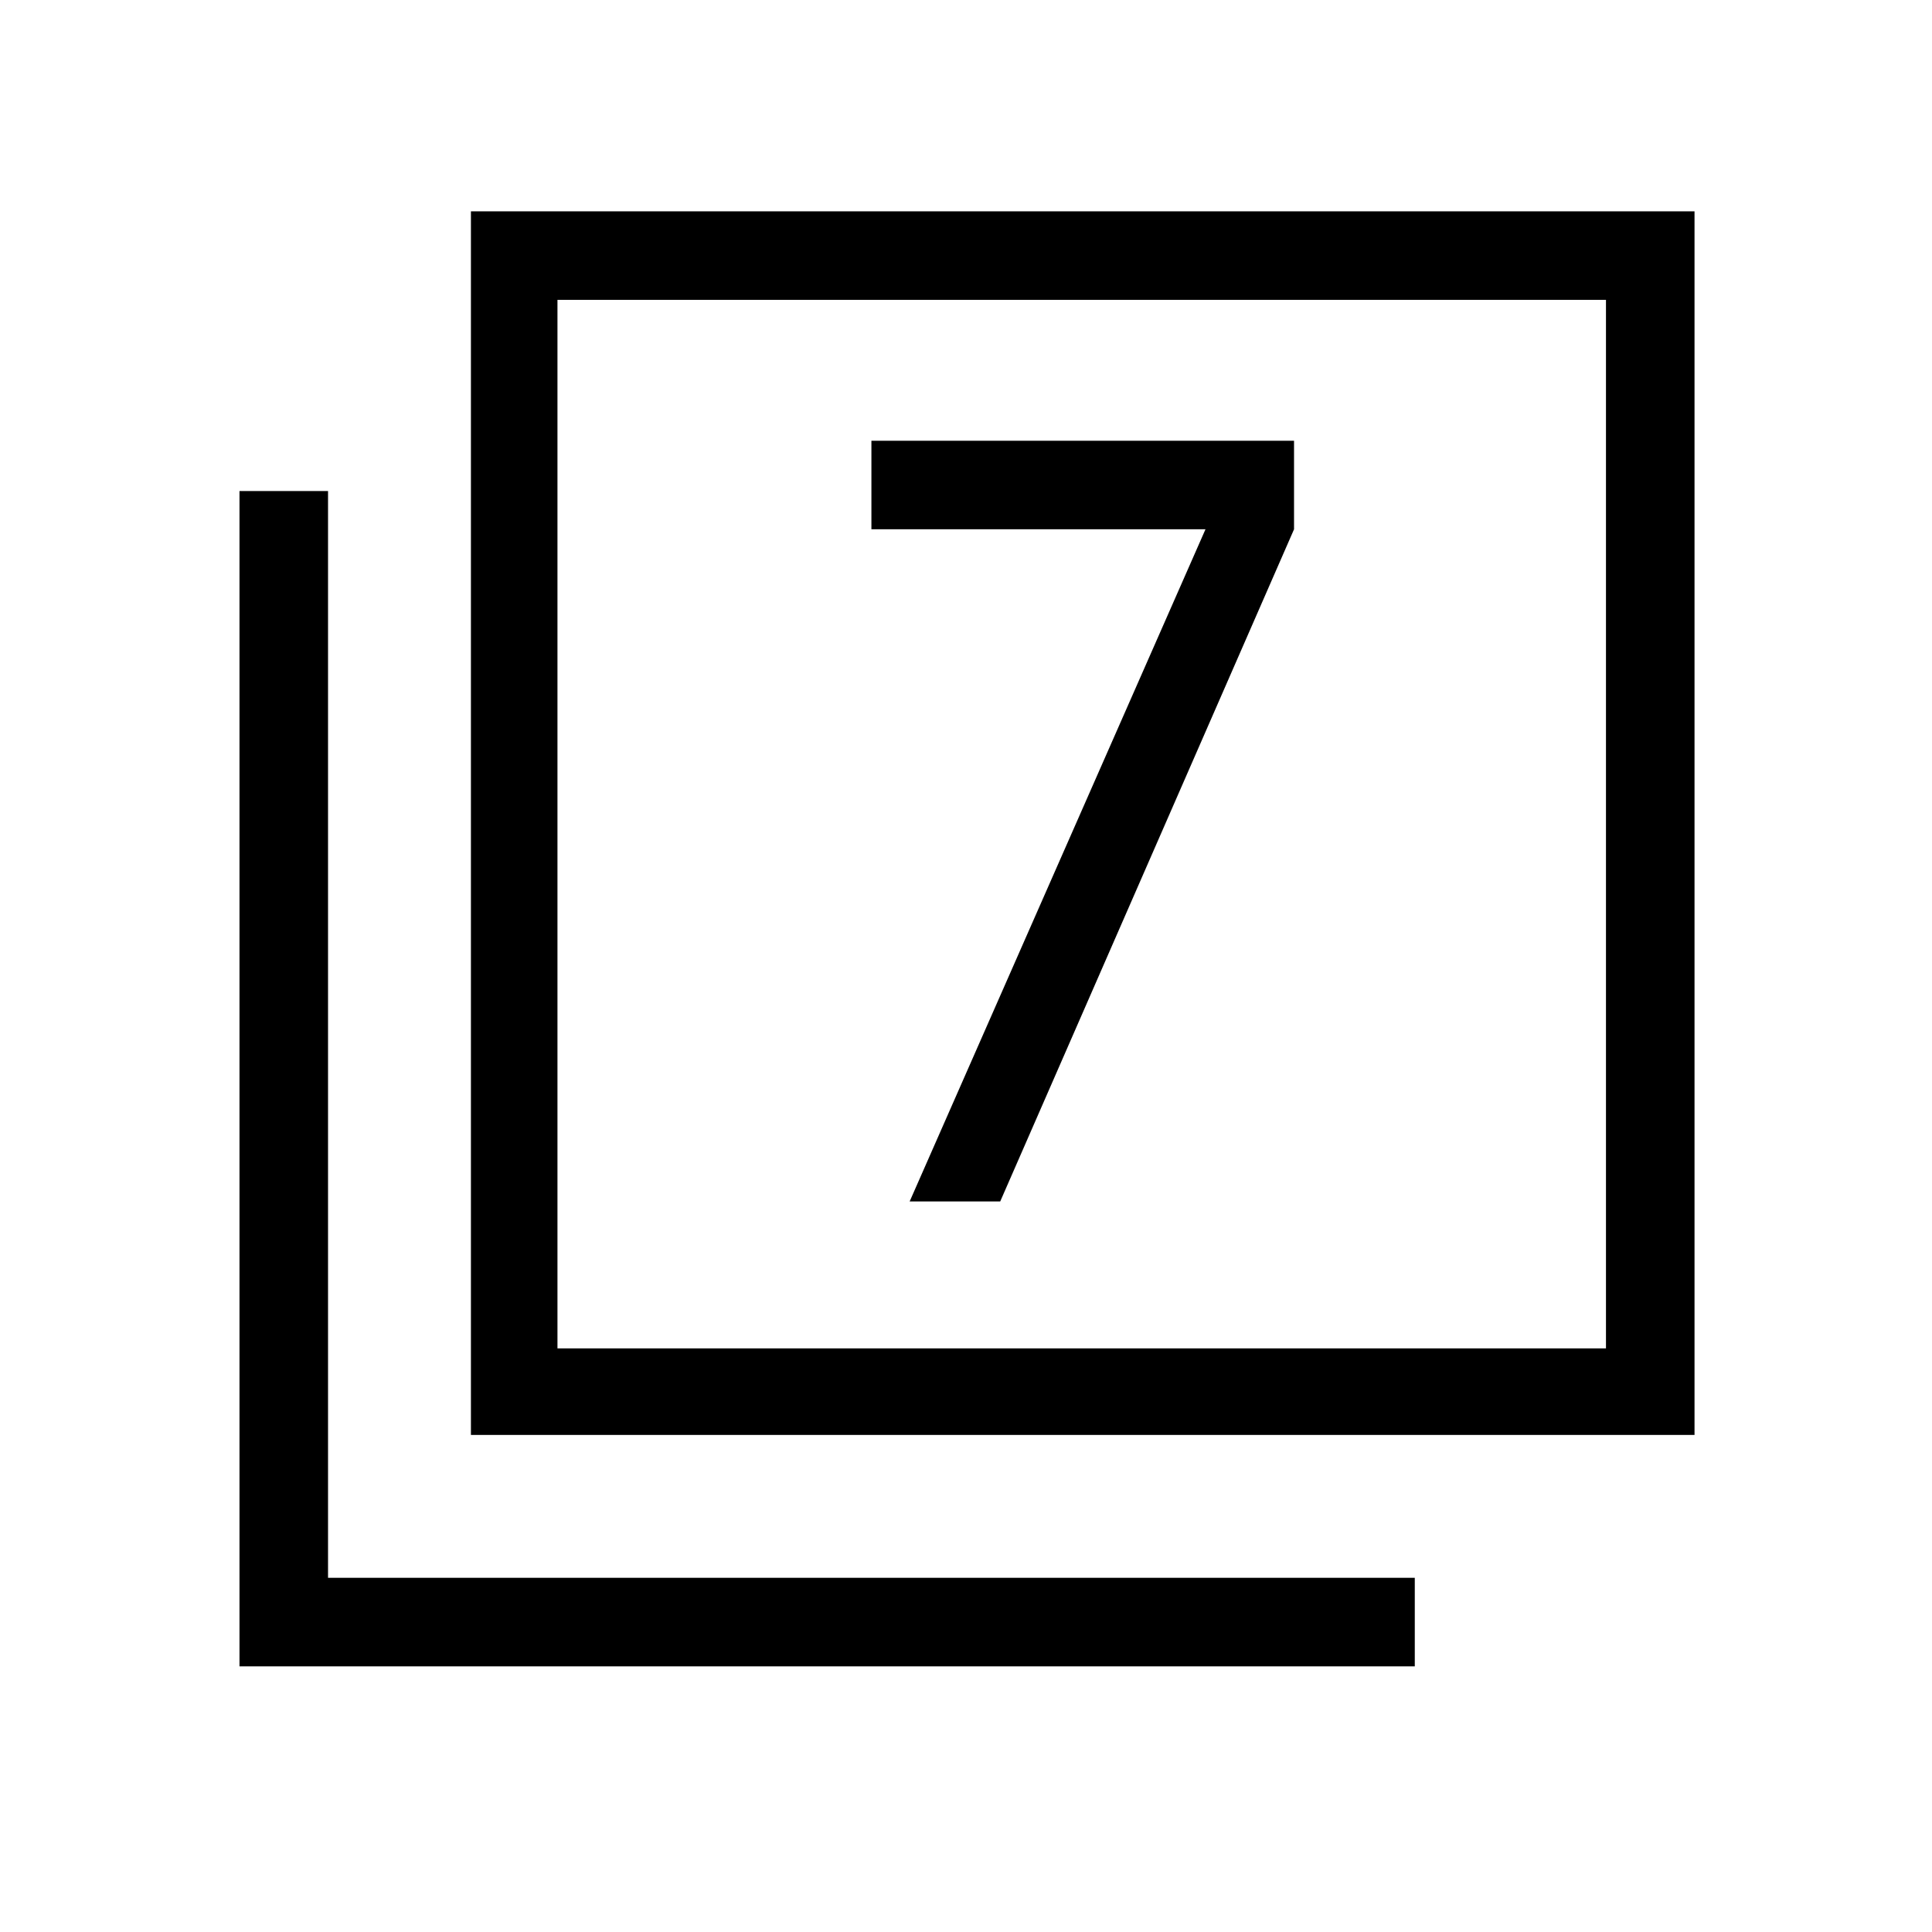 <svg xmlns="http://www.w3.org/2000/svg" height="48" width="48"><path d="M22.6 29.85h2.25l7.3-16.7v-2.2h-10.5v2.2h8.3Zm-10.9 5.8V5.25h30.4v30.4Zm2.15-2.15H39.9V7.45H13.85Zm-7.9 7.9V12.2h2.2v27h27v2.2Zm7.9-7.9V7.45 33.5Z"/></svg>